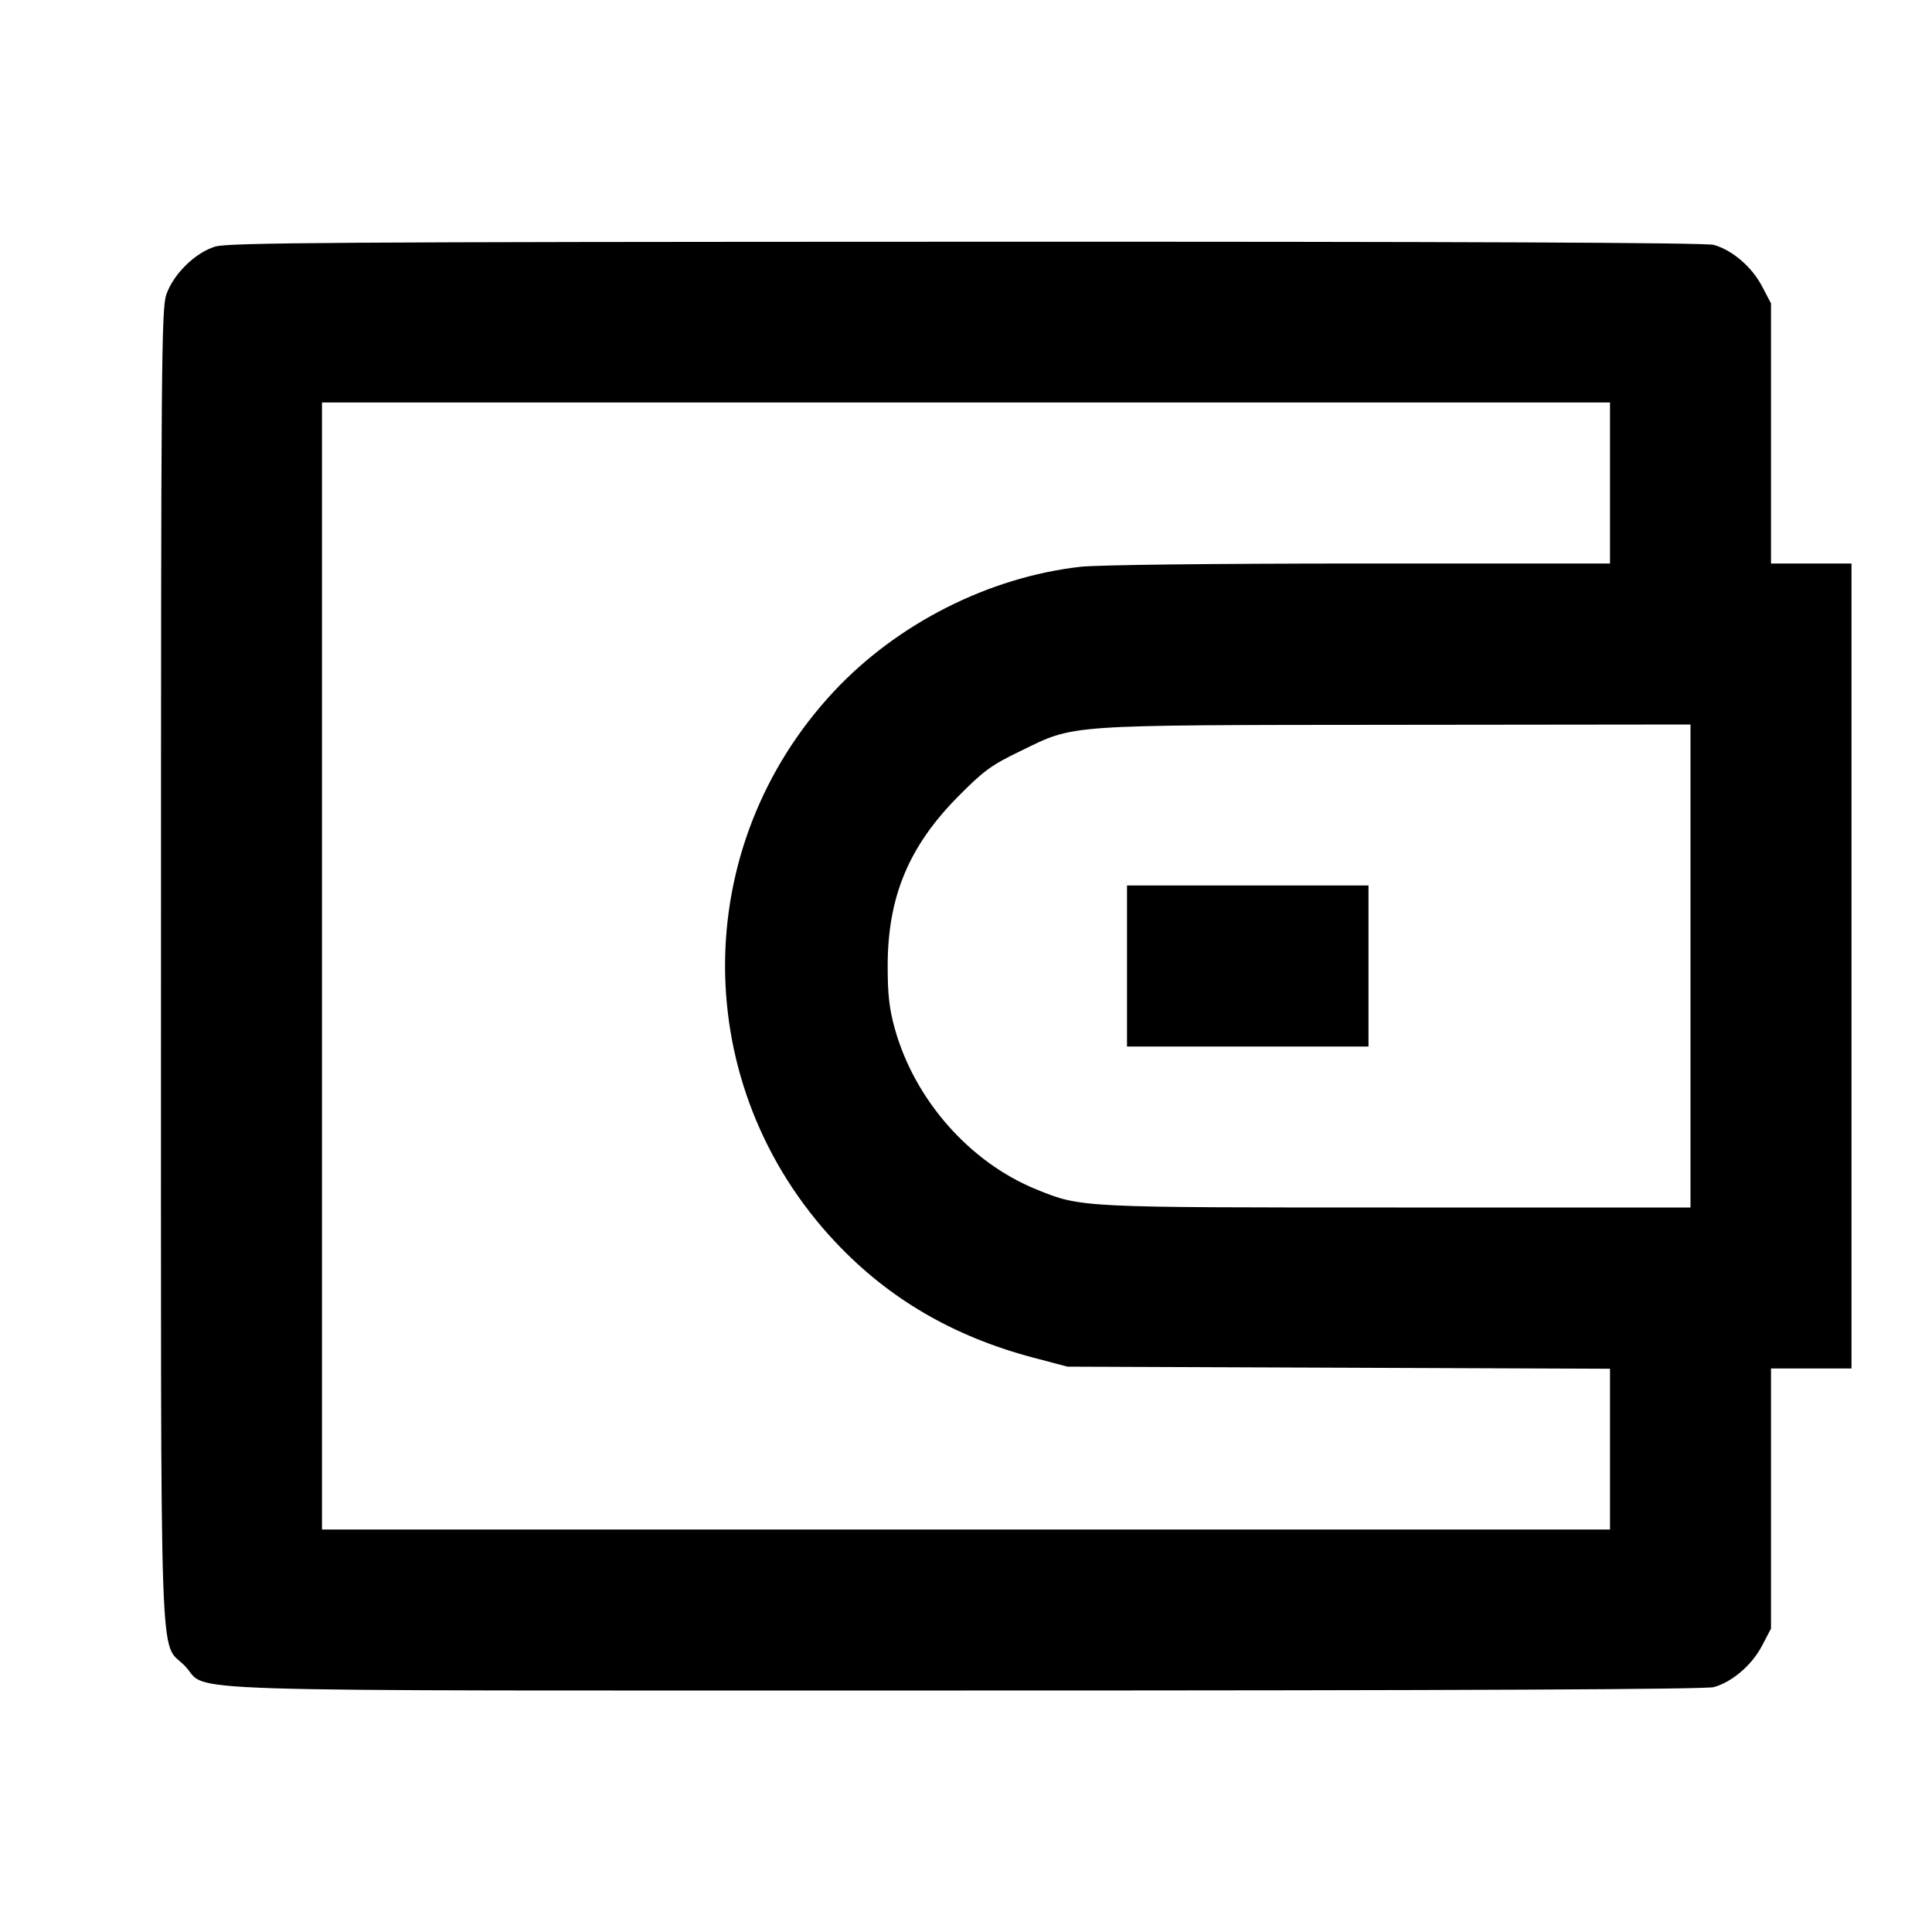 <svg viewBox="0 0 24 24" xmlns="http://www.w3.org/2000/svg"><path d="M2.673 3.063 C 2.423 3.140,2.153 3.406,2.066 3.659 C 2.005 3.838,2.000 4.516,2.000 12.000 C 2.000 21.125,1.974 20.362,2.296 20.694 C 2.621 21.029,1.714 21.000,11.997 21.000 C 18.172 21.000,21.188 20.986,21.289 20.958 C 21.517 20.895,21.763 20.684,21.888 20.445 L 22.000 20.231 22.000 18.615 L 22.000 17.000 22.500 17.000 L 23.000 17.000 23.000 12.000 L 23.000 7.000 22.500 7.000 L 22.000 7.000 22.000 5.385 L 22.000 3.769 21.888 3.555 C 21.763 3.316,21.517 3.105,21.289 3.042 C 21.188 3.014,18.181 3.001,12.000 3.003 C 4.177 3.005,2.833 3.014,2.673 3.063 M20.000 6.000 L 20.000 7.000 16.890 7.000 C 15.043 7.001,13.634 7.017,13.420 7.041 C 12.284 7.170,11.148 7.745,10.359 8.589 C 8.549 10.528,8.557 13.495,10.379 15.431 C 11.042 16.136,11.850 16.606,12.847 16.868 L 13.260 16.977 16.630 16.990 L 20.000 17.003 20.000 18.002 L 20.000 19.000 12.000 19.000 L 4.000 19.000 4.000 12.000 L 4.000 5.000 12.000 5.000 L 20.000 5.000 20.000 6.000 M21.000 12.000 L 21.000 15.000 17.358 15.000 C 13.402 15.000,13.434 15.002,12.876 14.776 C 12.047 14.440,11.363 13.664,11.116 12.780 C 11.047 12.534,11.027 12.354,11.027 12.000 C 11.027 11.144,11.288 10.514,11.902 9.895 C 12.220 9.573,12.313 9.505,12.682 9.327 C 13.361 8.997,13.193 9.008,17.350 9.004 L 21.000 9.000 21.000 12.000 M14.000 12.000 L 14.000 13.000 15.500 13.000 L 17.000 13.000 17.000 12.000 L 17.000 11.000 15.500 11.000 L 14.000 11.000 14.000 12.000 " stroke="none" fill-rule="evenodd" fill="black"></path></svg>